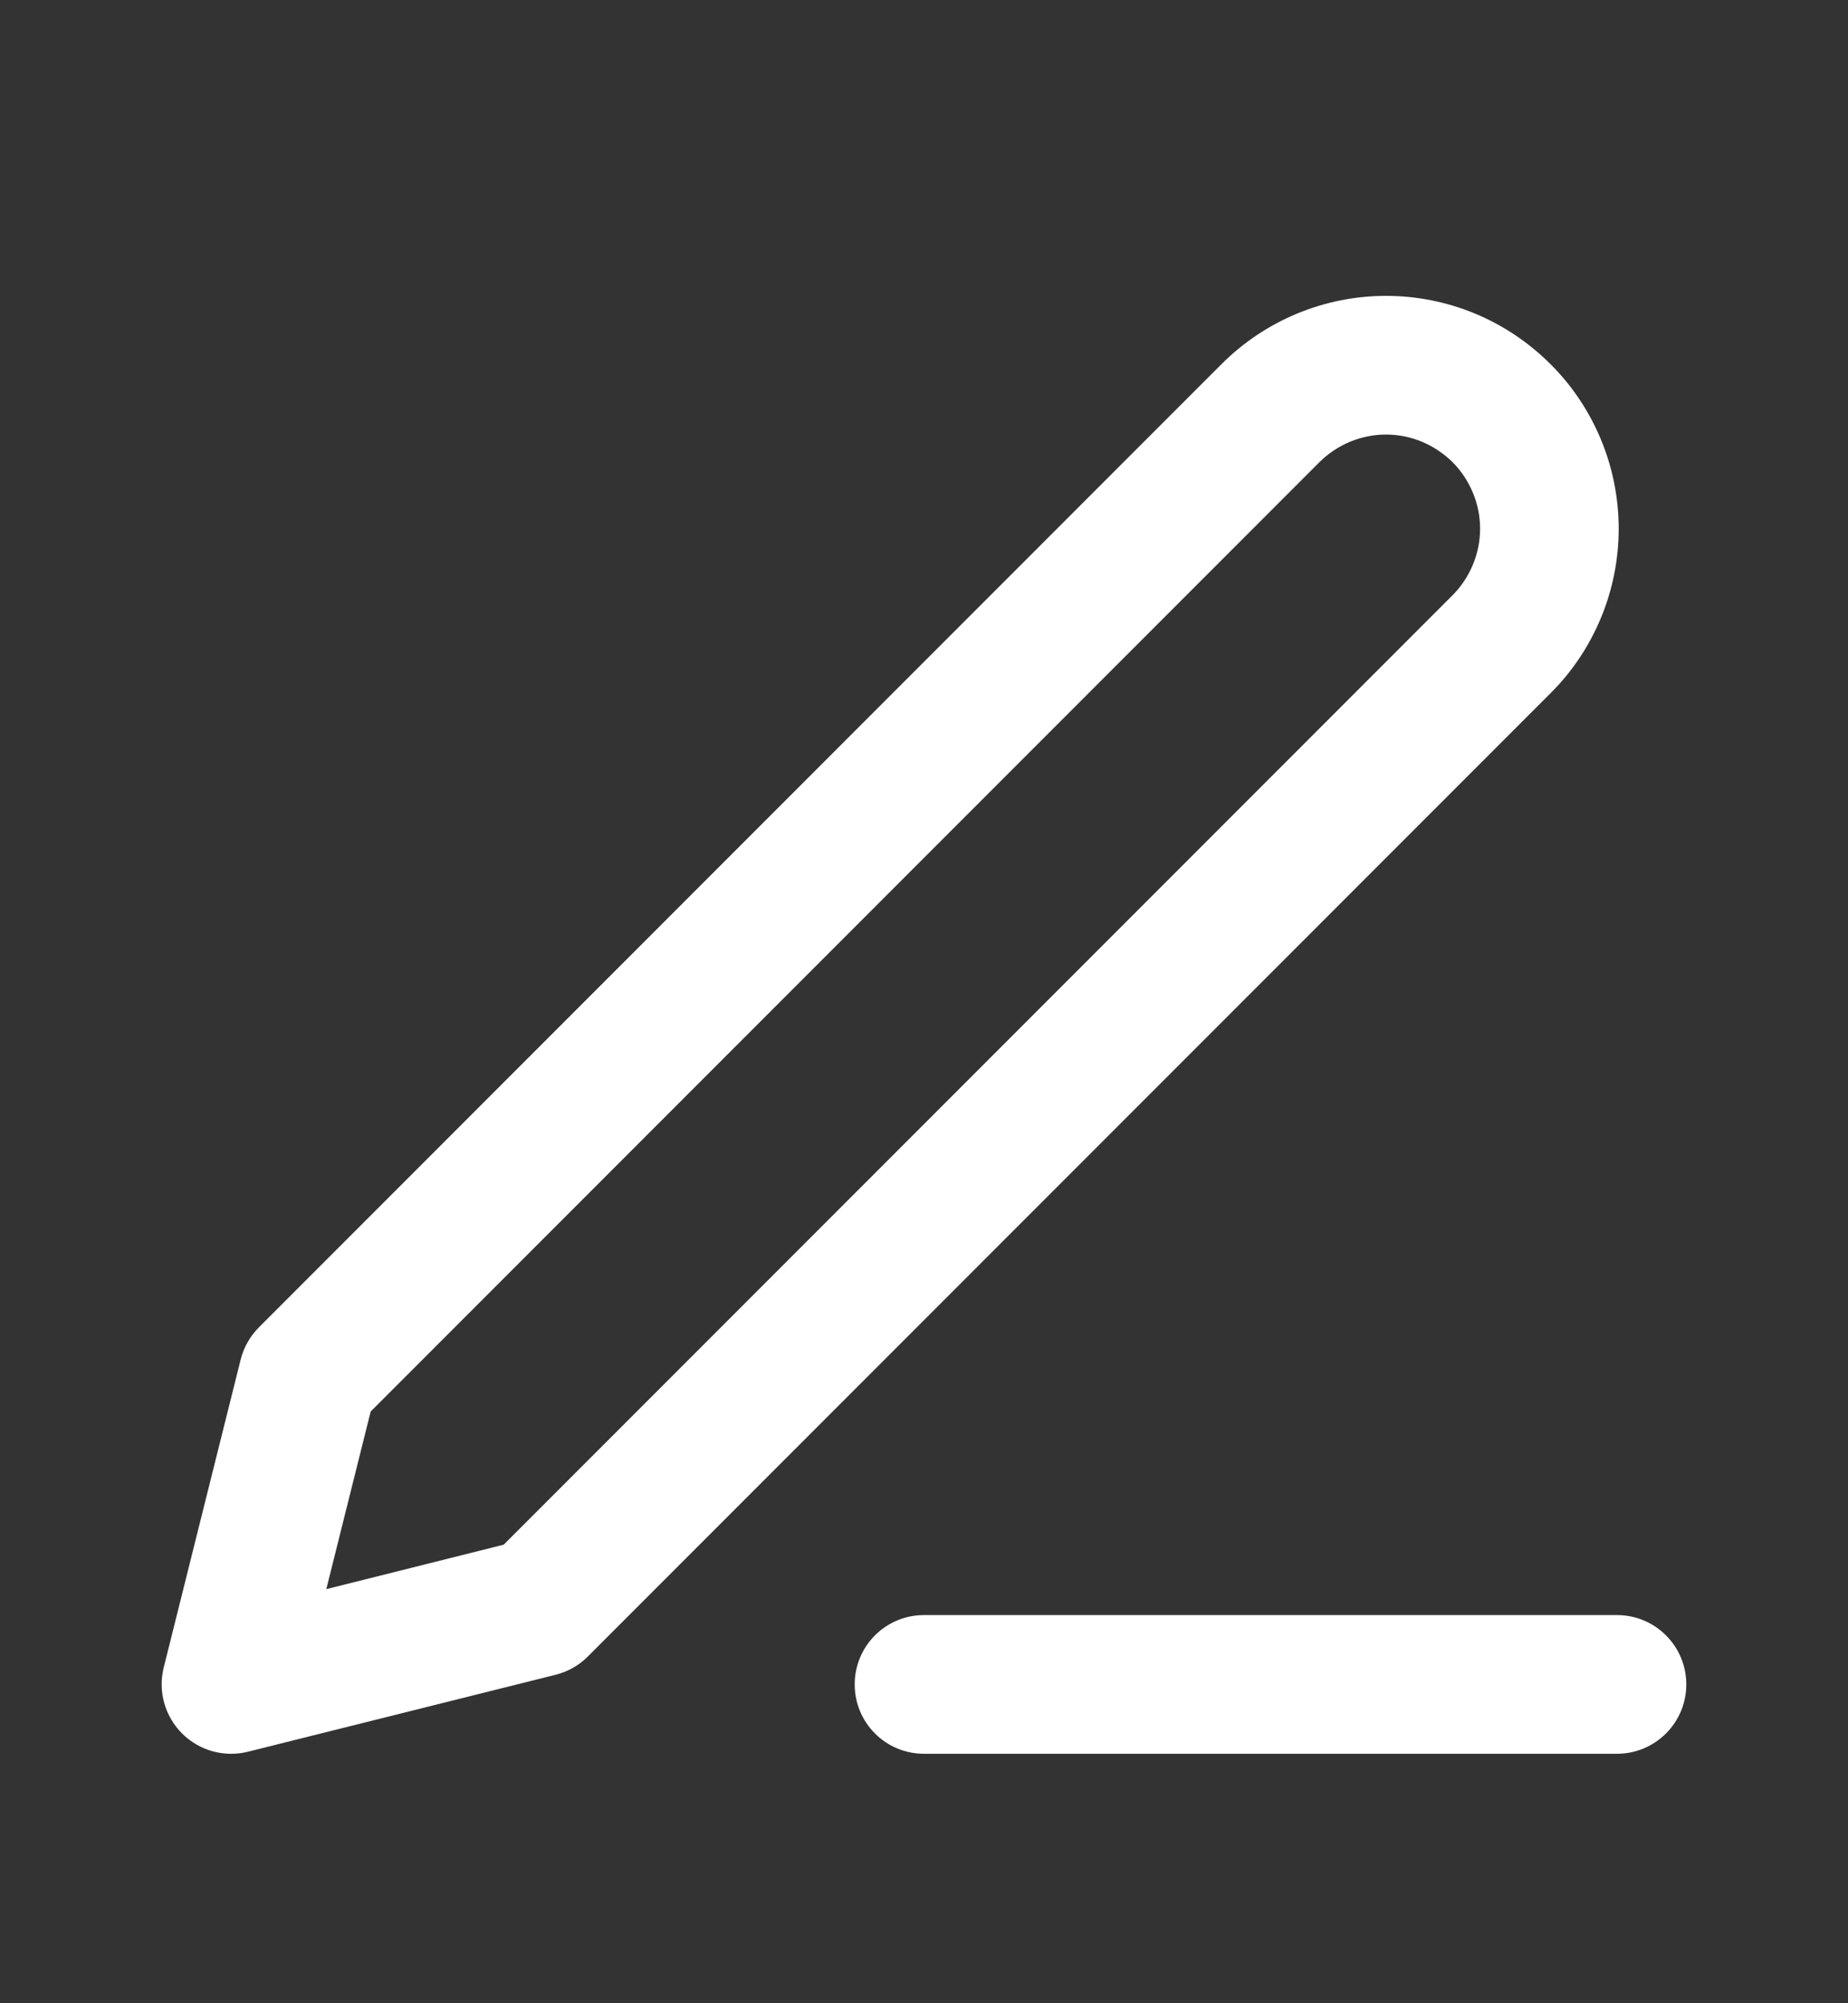 <svg width="12" height="13" viewBox="0 0 12 13" fill="none" xmlns="http://www.w3.org/2000/svg">
<rect x="0" y="0" width="12" height="13" fill="#333333" stroke="none"/>
<path d="M6 10.481C5.751 10.481 5.55 10.682 5.55 10.931C5.55 11.18 5.751 11.381 6 11.381V10.481ZM10.5 11.381C10.748 11.381 10.95 11.18 10.95 10.931C10.95 10.682 10.748 10.481 10.5 10.481V11.381ZM8.25 2.681L7.932 2.363L8.25 2.681ZM9 2.37V1.92V2.37ZM10.061 3.431L9.611 3.431L10.061 3.431ZM9.75 4.181L9.432 3.863L9.75 4.181ZM3.5 10.431L3.609 10.868C3.688 10.848 3.761 10.807 3.818 10.749L3.5 10.431ZM1.5 10.931L1.063 10.822C1.025 10.975 1.07 11.137 1.182 11.249C1.294 11.361 1.456 11.406 1.609 11.368L1.5 10.931ZM2 8.931L1.682 8.613C1.624 8.671 1.583 8.743 1.563 8.822L2 8.931ZM6 11.381H10.5V10.481H6V11.381ZM8.568 2.999C8.683 2.885 8.838 2.82 9 2.82V1.92C8.599 1.92 8.215 2.08 7.932 2.363L8.568 2.999ZM9 2.82C9.08 2.82 9.16 2.836 9.234 2.867L9.578 2.035C9.395 1.959 9.198 1.92 9 1.92V2.82ZM9.234 2.867C9.308 2.898 9.375 2.943 9.432 2.999L10.068 2.363C9.928 2.223 9.761 2.111 9.578 2.035L9.234 2.867ZM9.432 2.999C9.489 3.056 9.533 3.123 9.564 3.197L10.396 2.853C10.32 2.67 10.209 2.503 10.068 2.363L9.432 2.999ZM9.564 3.197C9.595 3.271 9.611 3.351 9.611 3.431L10.511 3.431C10.511 3.233 10.472 3.036 10.396 2.853L9.564 3.197ZM9.611 3.431C9.611 3.511 9.595 3.591 9.564 3.665L10.396 4.009C10.472 3.826 10.511 3.629 10.511 3.431L9.611 3.431ZM9.564 3.665C9.533 3.739 9.489 3.806 9.432 3.863L10.068 4.499C10.209 4.359 10.32 4.192 10.396 4.009L9.564 3.665ZM9.432 3.863L3.182 10.113L3.818 10.749L10.068 4.499L9.432 3.863ZM3.391 9.994L1.391 10.495L1.609 11.368L3.609 10.868L3.391 9.994ZM1.937 11.04L2.437 9.04L1.563 8.822L1.063 10.822L1.937 11.04ZM2.318 9.249L8.568 2.999L7.932 2.363L1.682 8.613L2.318 9.249Z" fill="white"/>
</svg>
